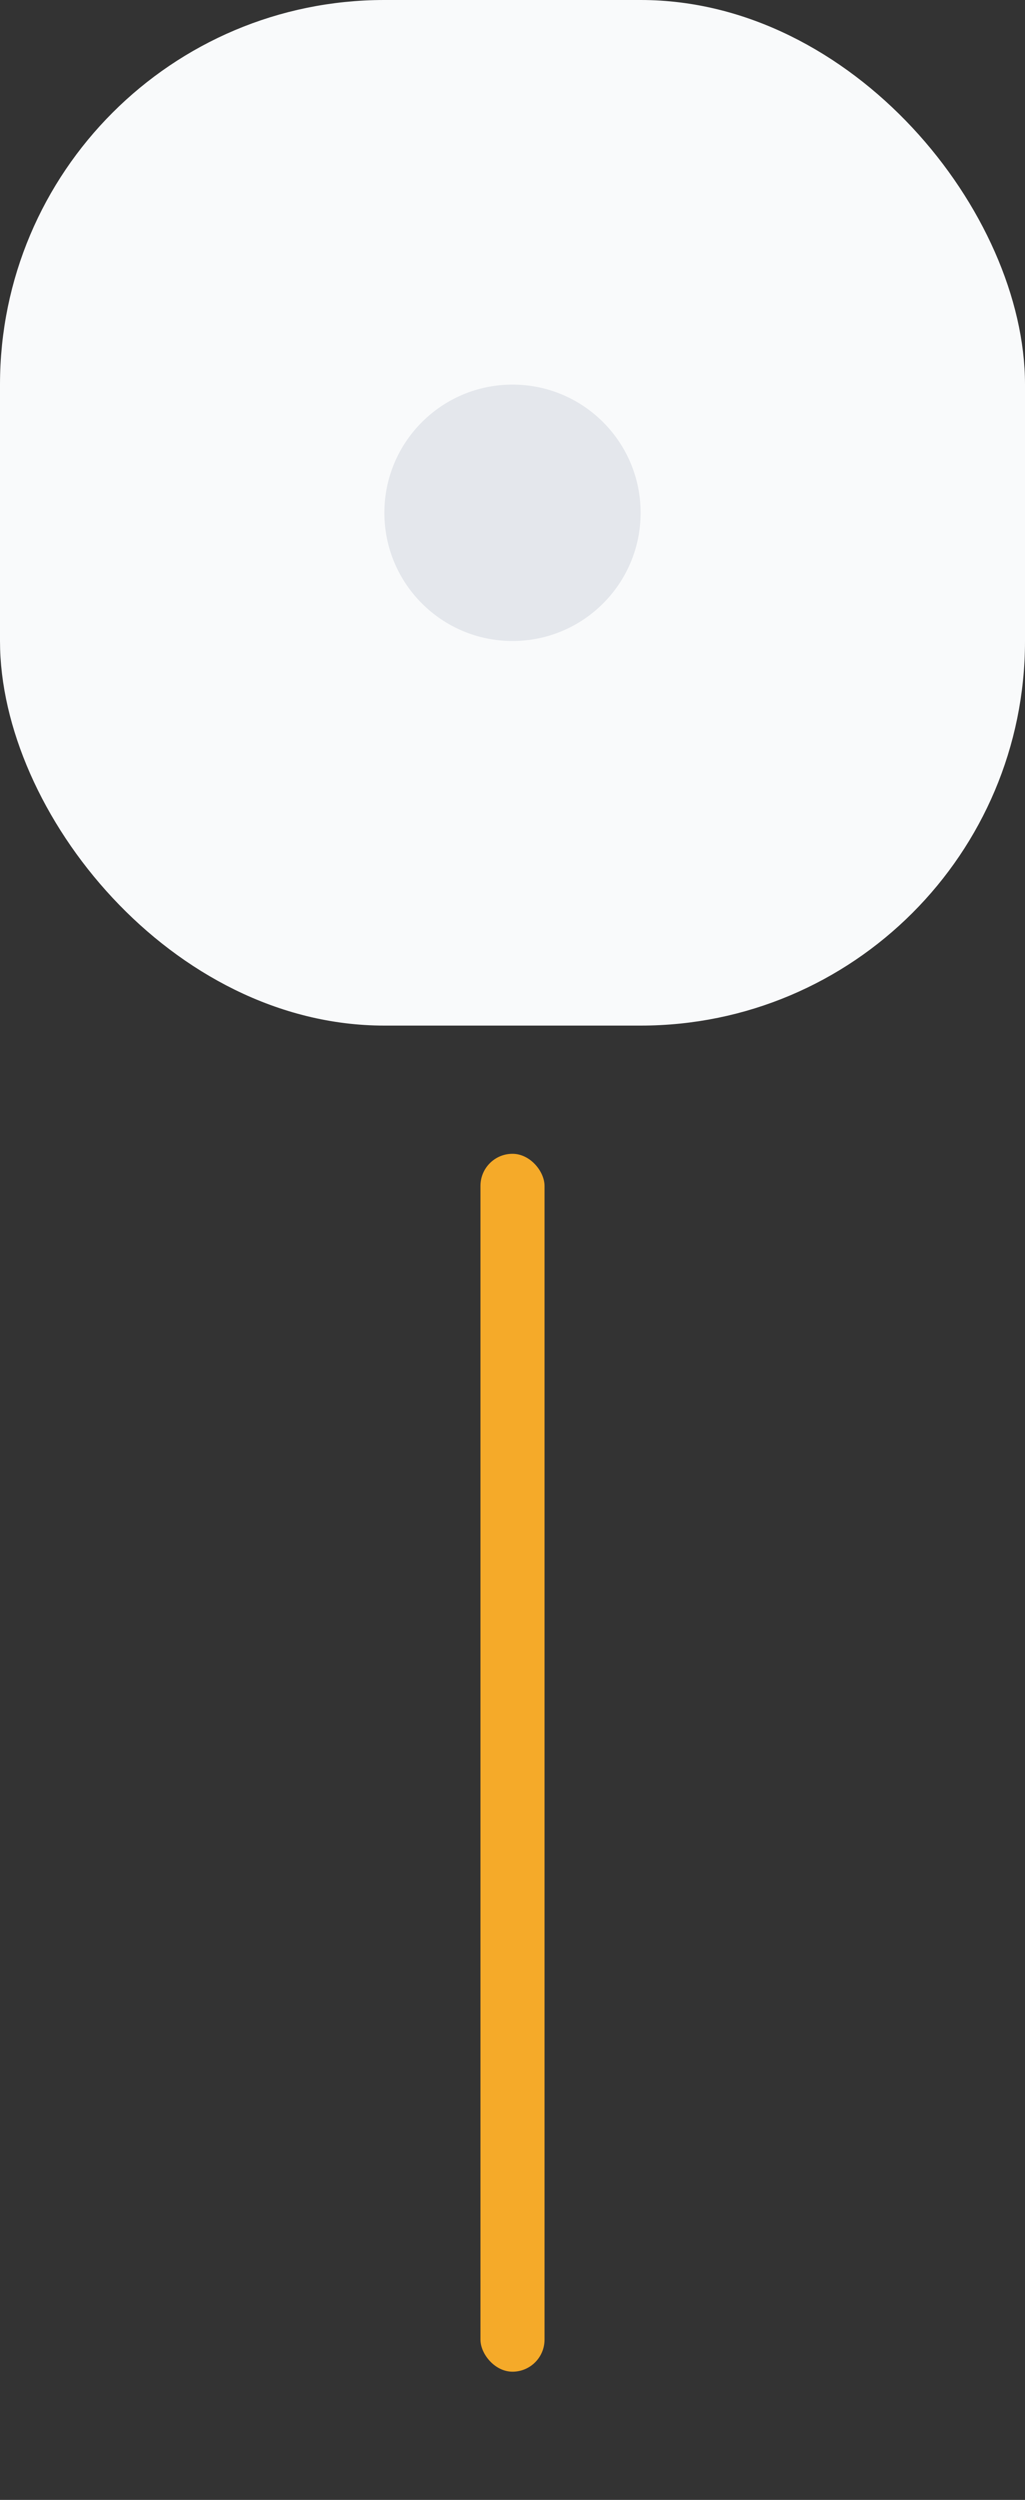 <svg width="32" height="78" viewBox="0 0 32 78" fill="none" xmlns="http://www.w3.org/2000/svg">
<rect x="0" y="0" width="32" height="78" fill="#333333" stroke="none"/>
<g clip-path="url(#clip0_1174_21270)">
<rect width="32" height="32" rx="12" fill="#F9FAFB"/>
<circle cx="16" cy="16" r="4" fill="#E4E7EC"/>
</g>
<rect x="15" y="36" width="2" height="38" rx="1" fill="#F5AA29"/>
<defs>
<clipPath id="clip0_1174_21270">
<rect width="32" height="32" rx="12" fill="white"/>
</clipPath>
</defs>
</svg>
